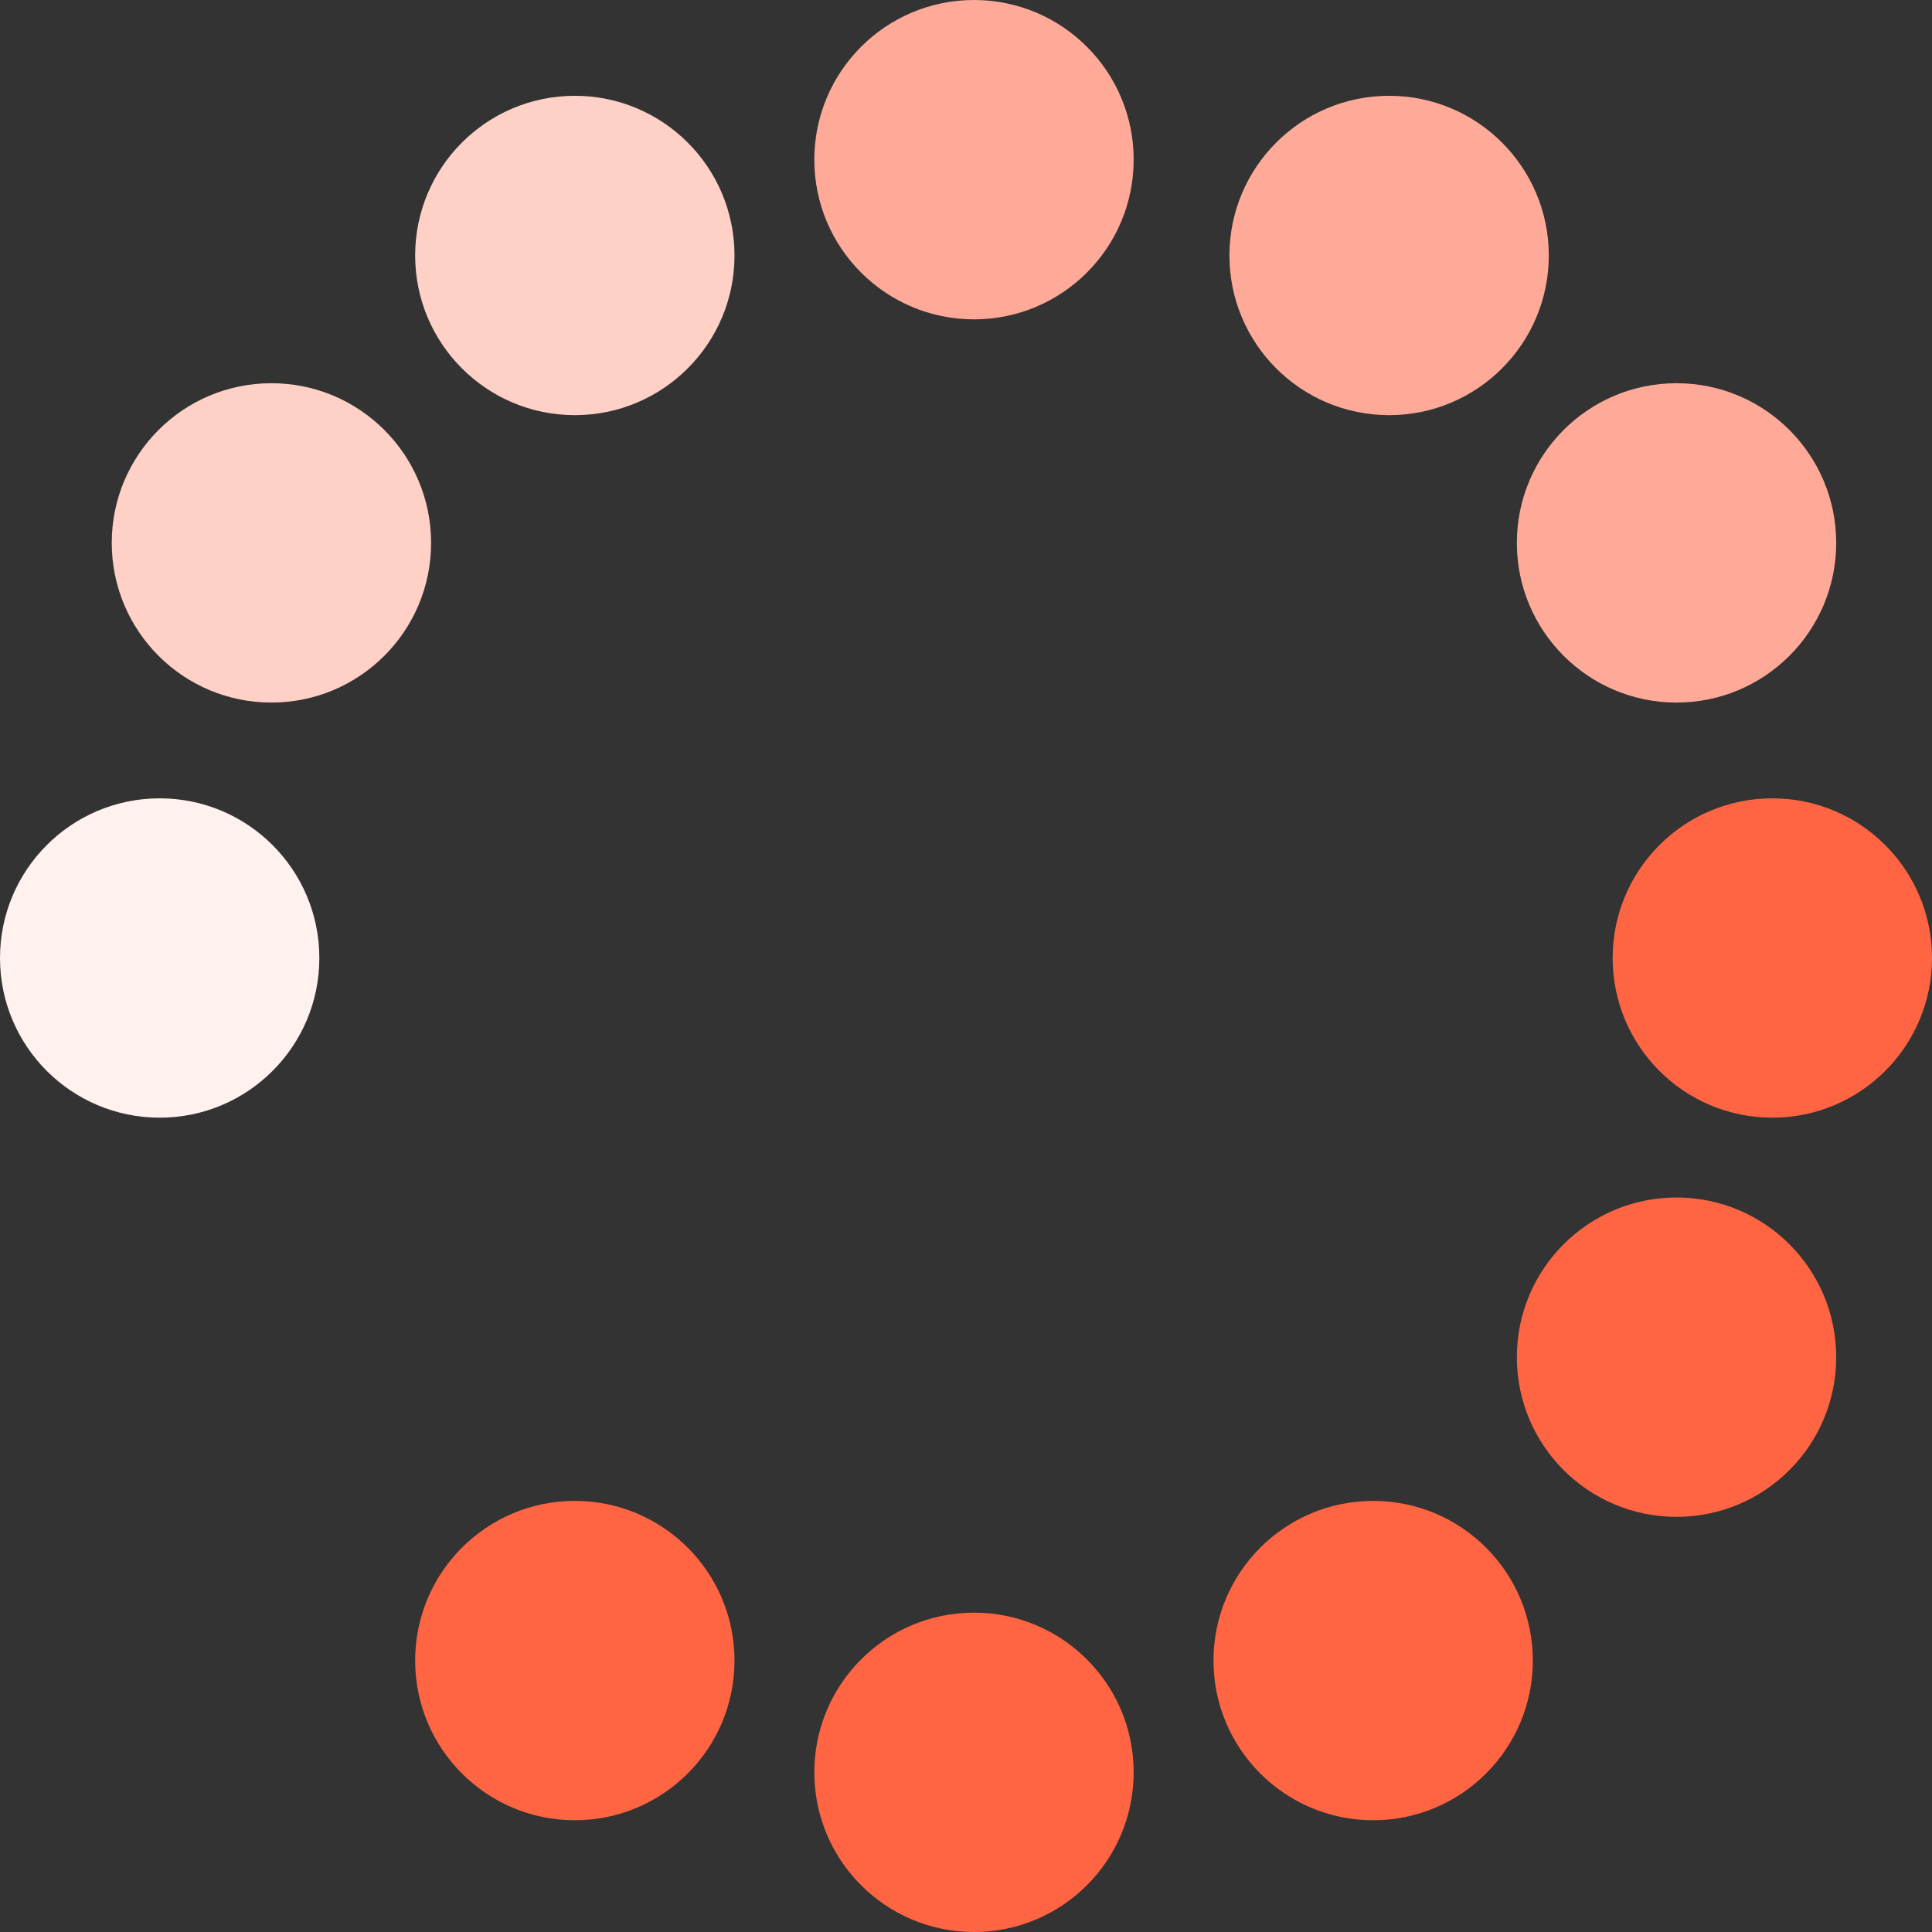 <svg width="51" height="51" fill="none" xmlns="http://www.w3.org/2000/svg"><rect width="100%" height="100%" fill="#333333" stroke="none"/><circle cx="4.215" cy="25.289" r="4.215" fill="#FFF1EE"/><circle cx="7.165" cy="14.331" r="4.215" fill="#FFD0C6"/><circle cx="15.174" cy="6.744" r="4.215" fill="#FFD0C6"/><circle cx="25.711" cy="4.215" r="4.215" fill="#FFAA98"/><circle cx="36.669" cy="6.744" r="4.215" fill="#FFAA98"/><circle cx="44.256" cy="14.331" r="4.215" fill="#FFAA98"/><circle cx="46.785" cy="25.289" r="4.215" fill="#FF6543"/><circle cx="44.256" cy="35.826" r="4.215" fill="#FF6543"/><circle cx="36.248" cy="43.835" r="4.215" fill="#FF6543"/><circle cx="25.711" cy="46.785" r="4.215" fill="#FF6543"/><circle cx="15.174" cy="43.835" r="4.215" fill="#FF6543"/></svg>